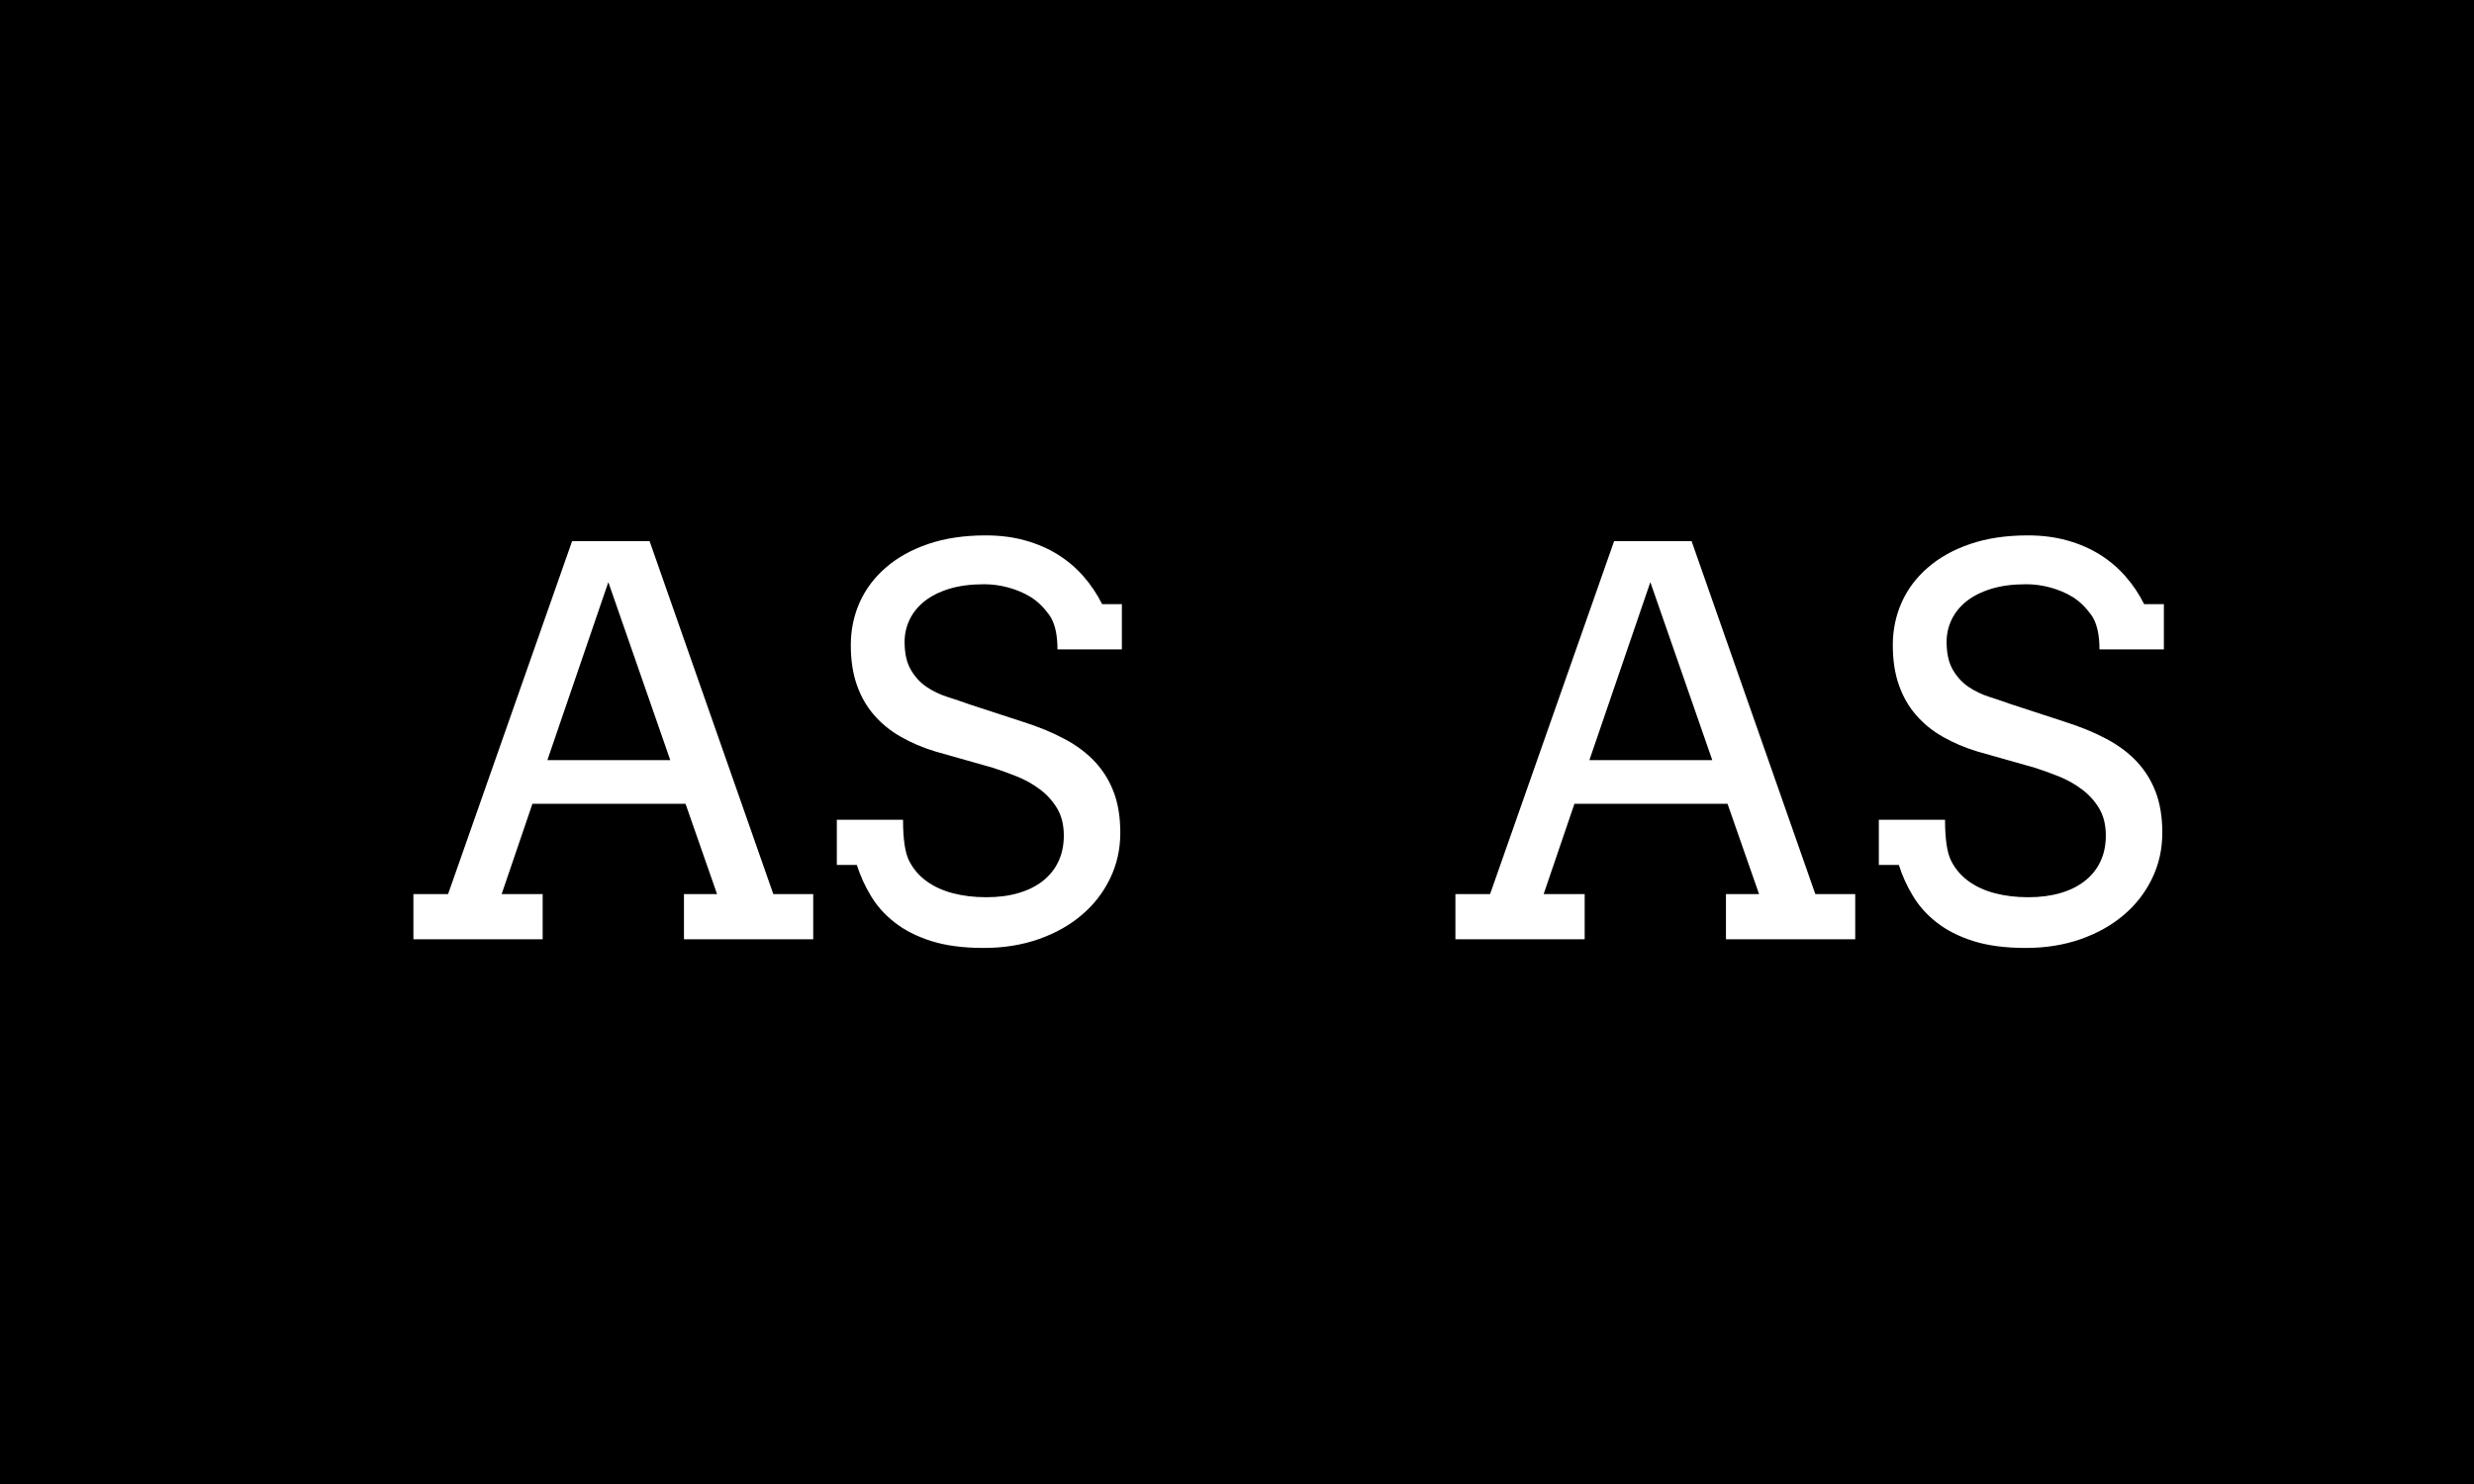 <svg xmlns="http://www.w3.org/2000/svg" version="1.1" xmlns:xlink="http://www.w3.org/1999/xlink" xmlns:svgjs="http://svgjs.dev/svgjs" width="100%" height="100%" viewBox="0 0 1000 600"><rect width="1000" height="600" x="0" y="0" fill="#FF"/><g><circle r="166.667" cx="279.032" cy="301.254" fill="#FF" transform="matrix(1.112,0,0,1.112,0,-35.129)"/><path d="M248.613 373.103L248.613 356.672L260.645 356.672L249.184 323.837L193.535 323.837L182.345 356.672L197.255 356.672L197.255 373.103L150.27 373.103L150.27 356.672L162.872 356.672L207.956 228.345L236.12 228.345L281.096 356.672L295.599 356.672L295.599 373.103L248.613 373.103ZM221.128 243.255L198.966 307.976L243.643 307.976L221.128 243.255ZM384.382 267.699Q384.382 259.279 381.34 255.097Q378.271 250.887 374.605 248.633Q370.938 246.406 366.538 245.211Q362.139 244.016 357.766 244.016L357.766 244.016Q350.487 244.016 345.056 245.673Q339.624 247.357 336.039 250.208Q332.454 253.087 330.634 256.889Q328.814 260.719 328.814 264.929L328.814 264.929Q328.814 271.229 331.069 275.086Q333.323 278.97 336.745 281.305Q340.194 283.641 344.349 284.972Q348.505 286.303 352.307 287.661L352.307 287.661L371.59 293.962Q380.281 296.705 386.935 300.263Q393.562 303.793 398.043 308.6Q402.524 313.435 404.887 319.736Q407.223 326.037 407.223 334.347L407.223 334.347Q407.223 343.31 403.529 350.942Q399.863 358.6 393.263 364.222Q386.691 369.844 377.565 373.049Q368.44 376.254 357.576 376.254L357.576 376.254Q346.386 376.254 338.456 373.728Q330.553 371.202 325.148 366.938Q319.743 362.701 316.511 357.242Q313.252 351.811 311.46 346.08L311.46 346.08L304.181 346.08L304.181 329.649L328.244 329.649Q328.244 340.268 330.498 344.641Q332.752 349.04 336.745 351.946Q340.764 354.88 346.305 356.346Q351.845 357.813 358.526 357.813L358.526 357.813Q365.018 357.813 370.205 356.292Q375.419 354.771 379.086 351.865Q382.78 348.959 384.735 344.804Q386.691 340.648 386.691 335.379L386.691 335.379Q386.691 329.567 384.246 325.493Q381.829 321.447 378 318.595Q374.17 315.716 369.635 313.896Q365.099 312.104 360.916 310.746L360.916 310.746L340.004 304.825Q333.133 302.734 327.429 299.475Q321.753 296.243 317.706 291.572Q313.632 286.873 311.46 280.626Q309.26 274.38 309.26 266.151L309.26 266.151Q309.26 257.867 312.492 250.588Q315.751 243.337 322.052 237.905Q328.353 232.446 337.478 229.35Q346.576 226.254 358.336 226.254L358.336 226.254Q366.05 226.254 372.595 228.074Q379.14 229.893 384.436 233.179Q389.732 236.466 393.806 241.11Q397.853 245.727 400.623 251.267L400.623 251.267L407.793 251.267L407.793 267.699L384.382 267.699Z " fill="white" transform="matrix(1.112,0,0,1.112,0,-35.129)"/><path d="M627.375 373.103L627.375 356.672L639.406 356.672L627.945 323.837L572.296 323.837L561.107 356.672L576.017 356.672L576.017 373.103L529.032 373.103L529.032 356.672L541.633 356.672L586.718 228.345L614.882 228.345L659.857 356.672L674.36 356.672L674.36 373.103L627.375 373.103ZM599.89 243.255L577.728 307.976L622.405 307.976L599.89 243.255ZM763.144 267.699Q763.144 259.279 760.102 255.097Q757.033 250.887 753.366 248.633Q749.7 246.406 745.3 245.211Q740.9 244.016 736.528 244.016L736.528 244.016Q729.249 244.016 723.817 245.673Q718.385 247.357 714.8 250.208Q711.215 253.087 709.396 256.889Q707.576 260.719 707.576 264.929L707.576 264.929Q707.576 271.229 709.83 275.086Q712.084 278.97 715.506 281.305Q718.956 283.641 723.111 284.972Q727.266 286.303 731.069 287.661L731.069 287.661L750.352 293.962Q759.042 296.705 765.696 300.263Q772.323 303.793 776.805 308.6Q781.286 313.435 783.649 319.736Q785.984 326.037 785.984 334.347L785.984 334.347Q785.984 343.31 782.291 350.942Q778.624 358.6 772.025 364.222Q765.452 369.844 756.327 373.049Q747.201 376.254 736.337 376.254L736.337 376.254Q725.148 376.254 717.217 373.728Q709.314 371.202 703.909 366.938Q698.505 362.701 695.273 357.242Q692.014 351.811 690.221 346.08L690.221 346.08L682.943 346.08L682.943 329.649L707.006 329.649Q707.006 340.268 709.26 344.641Q711.514 349.04 715.506 351.946Q719.526 354.88 725.066 356.346Q730.607 357.813 737.288 357.813L737.288 357.813Q743.779 357.813 748.966 356.292Q754.181 354.771 757.847 351.865Q761.541 348.959 763.497 344.804Q765.452 340.648 765.452 335.379L765.452 335.379Q765.452 329.567 763.008 325.493Q760.591 321.447 756.761 318.595Q752.932 315.716 748.396 313.896Q743.861 312.104 739.678 310.746L739.678 310.746L718.765 304.825Q711.894 302.734 706.191 299.475Q700.515 296.243 696.468 291.572Q692.394 286.873 690.221 280.626Q688.021 274.38 688.021 266.151L688.021 266.151Q688.021 257.867 691.253 250.588Q694.512 243.337 700.813 237.905Q707.114 232.446 716.24 229.35Q725.338 226.254 737.098 226.254L737.098 226.254Q744.811 226.254 751.356 228.074Q757.902 229.893 763.198 233.179Q768.494 236.466 772.568 241.11Q776.614 245.727 779.385 251.267L779.385 251.267L786.555 251.267L786.555 267.699L763.144 267.699Z " fill="#ffffff" transform="matrix(1.112,0,0,1.112,0,-35.129)"/></g></svg>